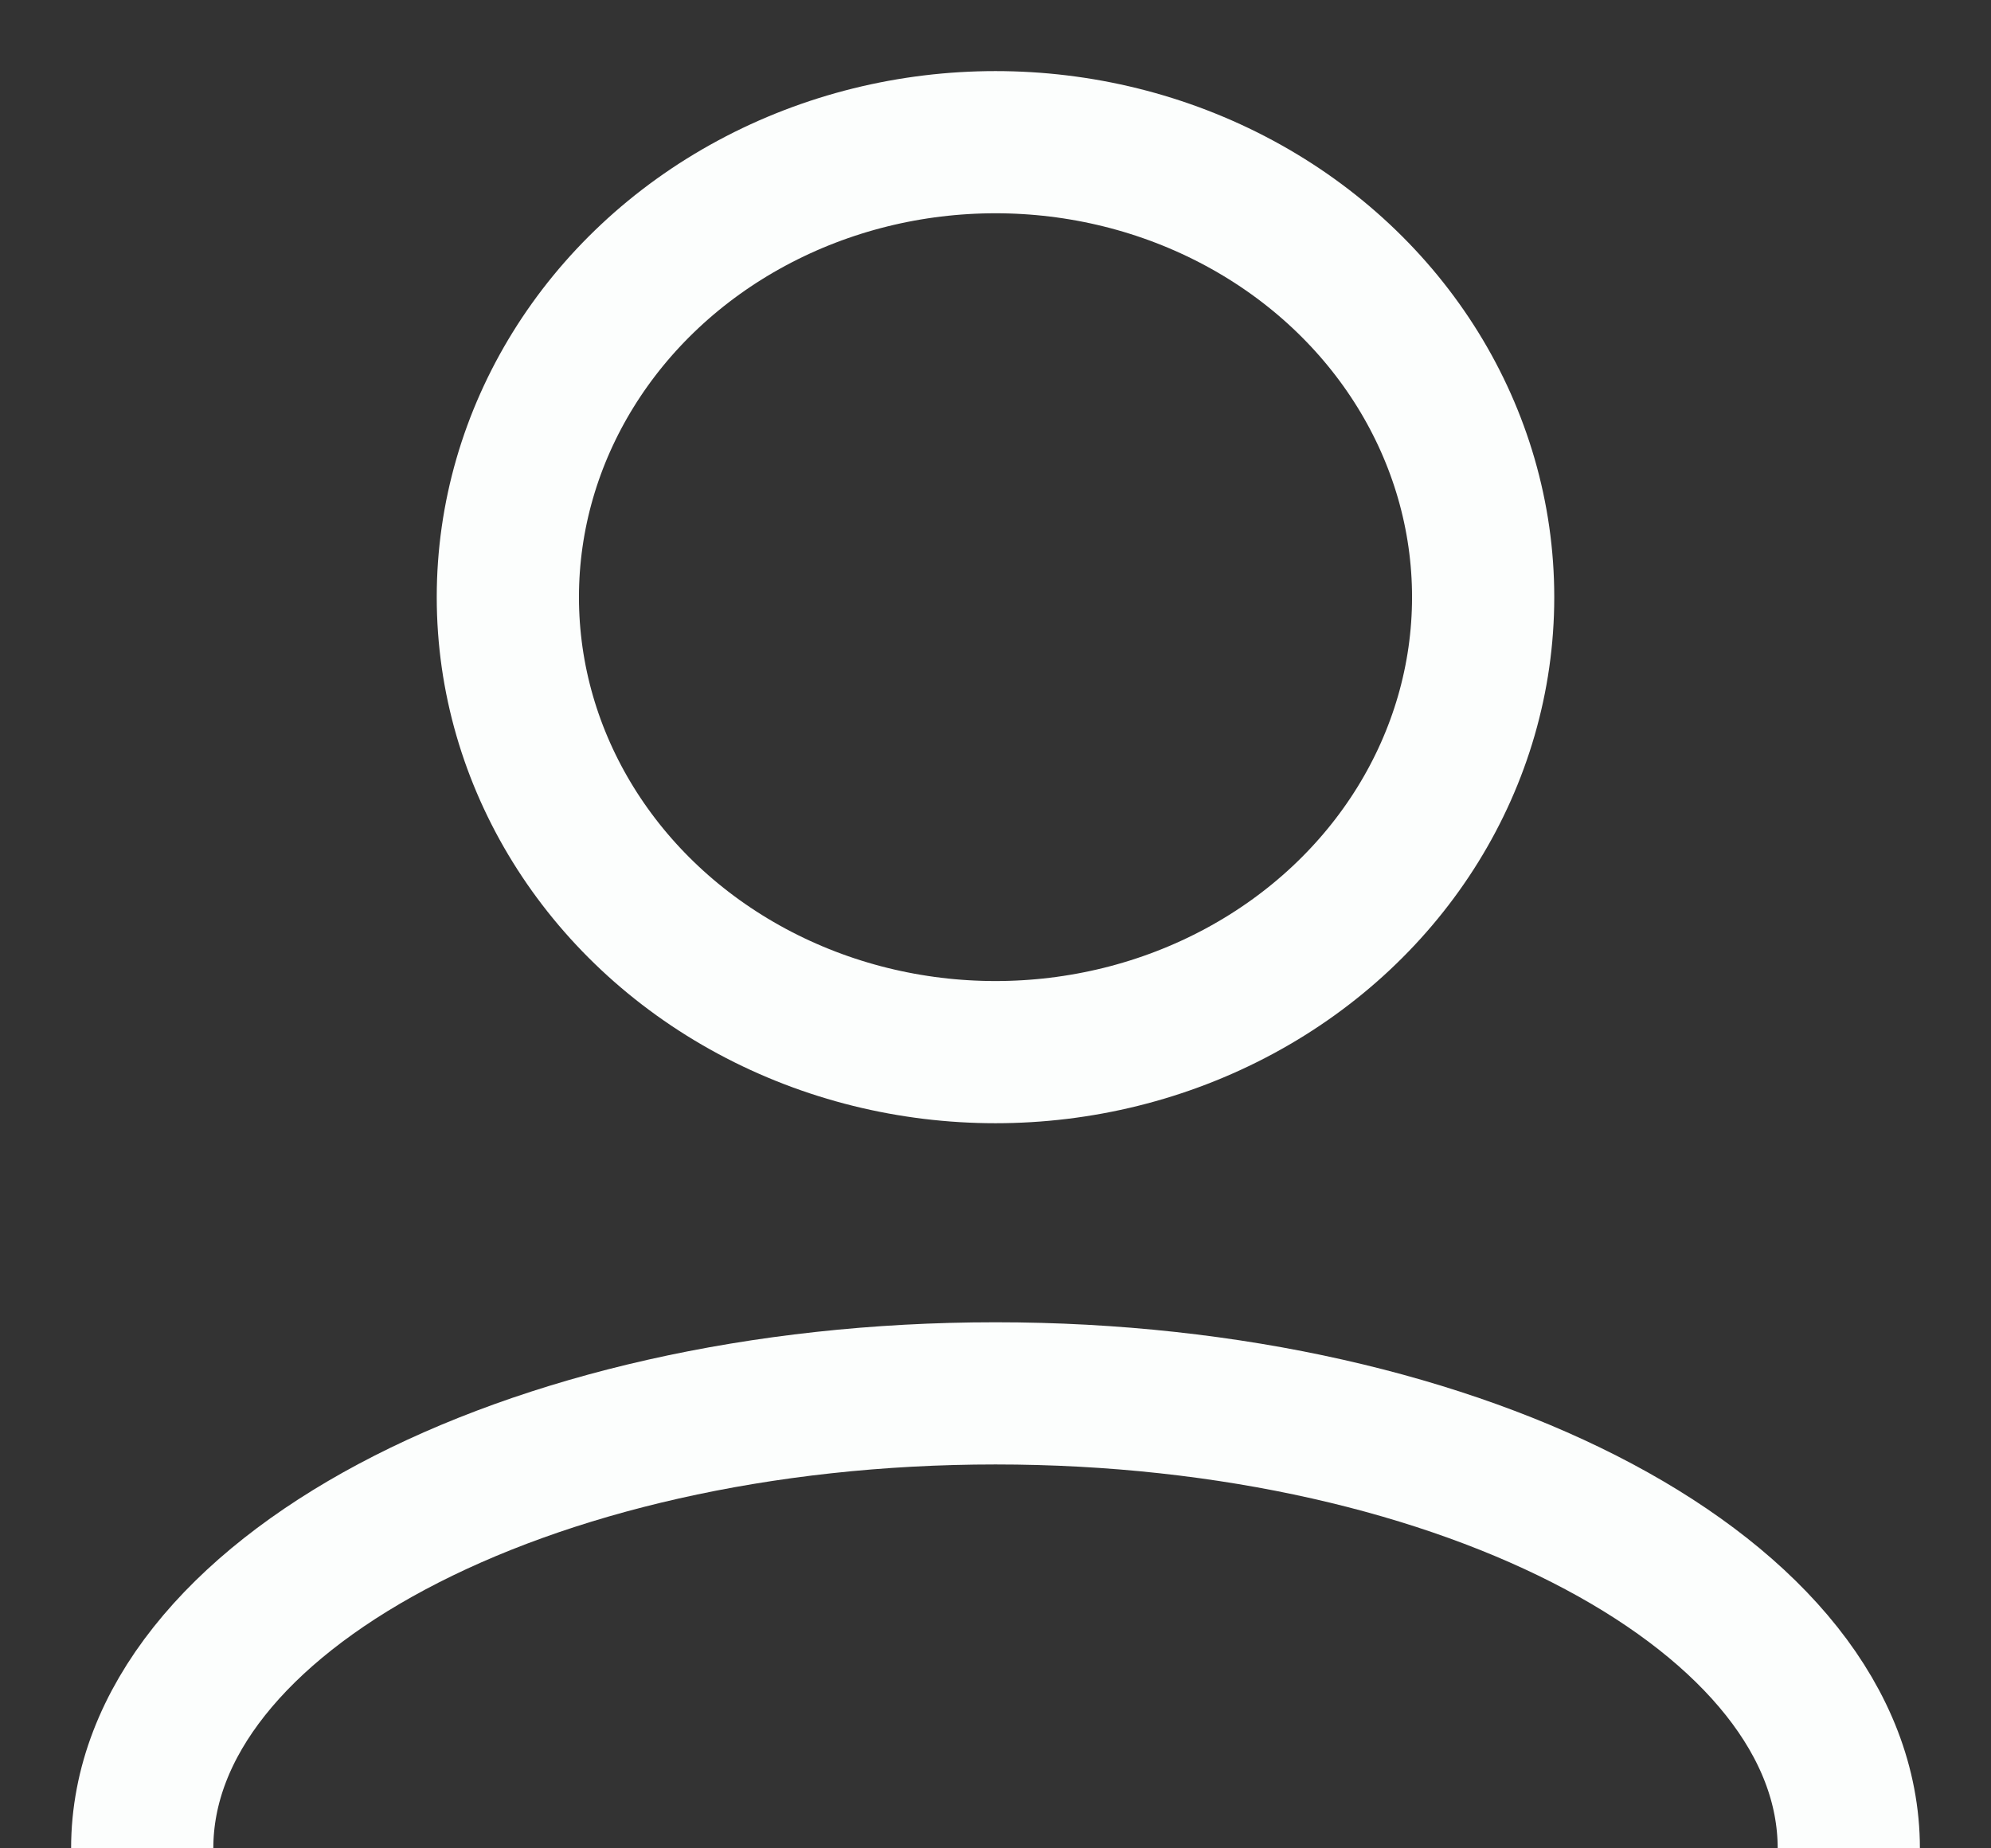 <svg width="14" height="13" viewBox="0 0 14 13" fill="none" xmlns="http://www.w3.org/2000/svg">
<rect x="0" y="0" width="14" height="13" fill="#333333" stroke="none"/>
<ellipse cx="7" cy="4.2" rx="3.429" ry="3.2" stroke="#FCFEFD"/>
<path d="M13 13C13 11.233 10.314 9.8 7 9.8C3.686 9.8 1 11.233 1 13" stroke="#FCFEFD"/>
</svg>
